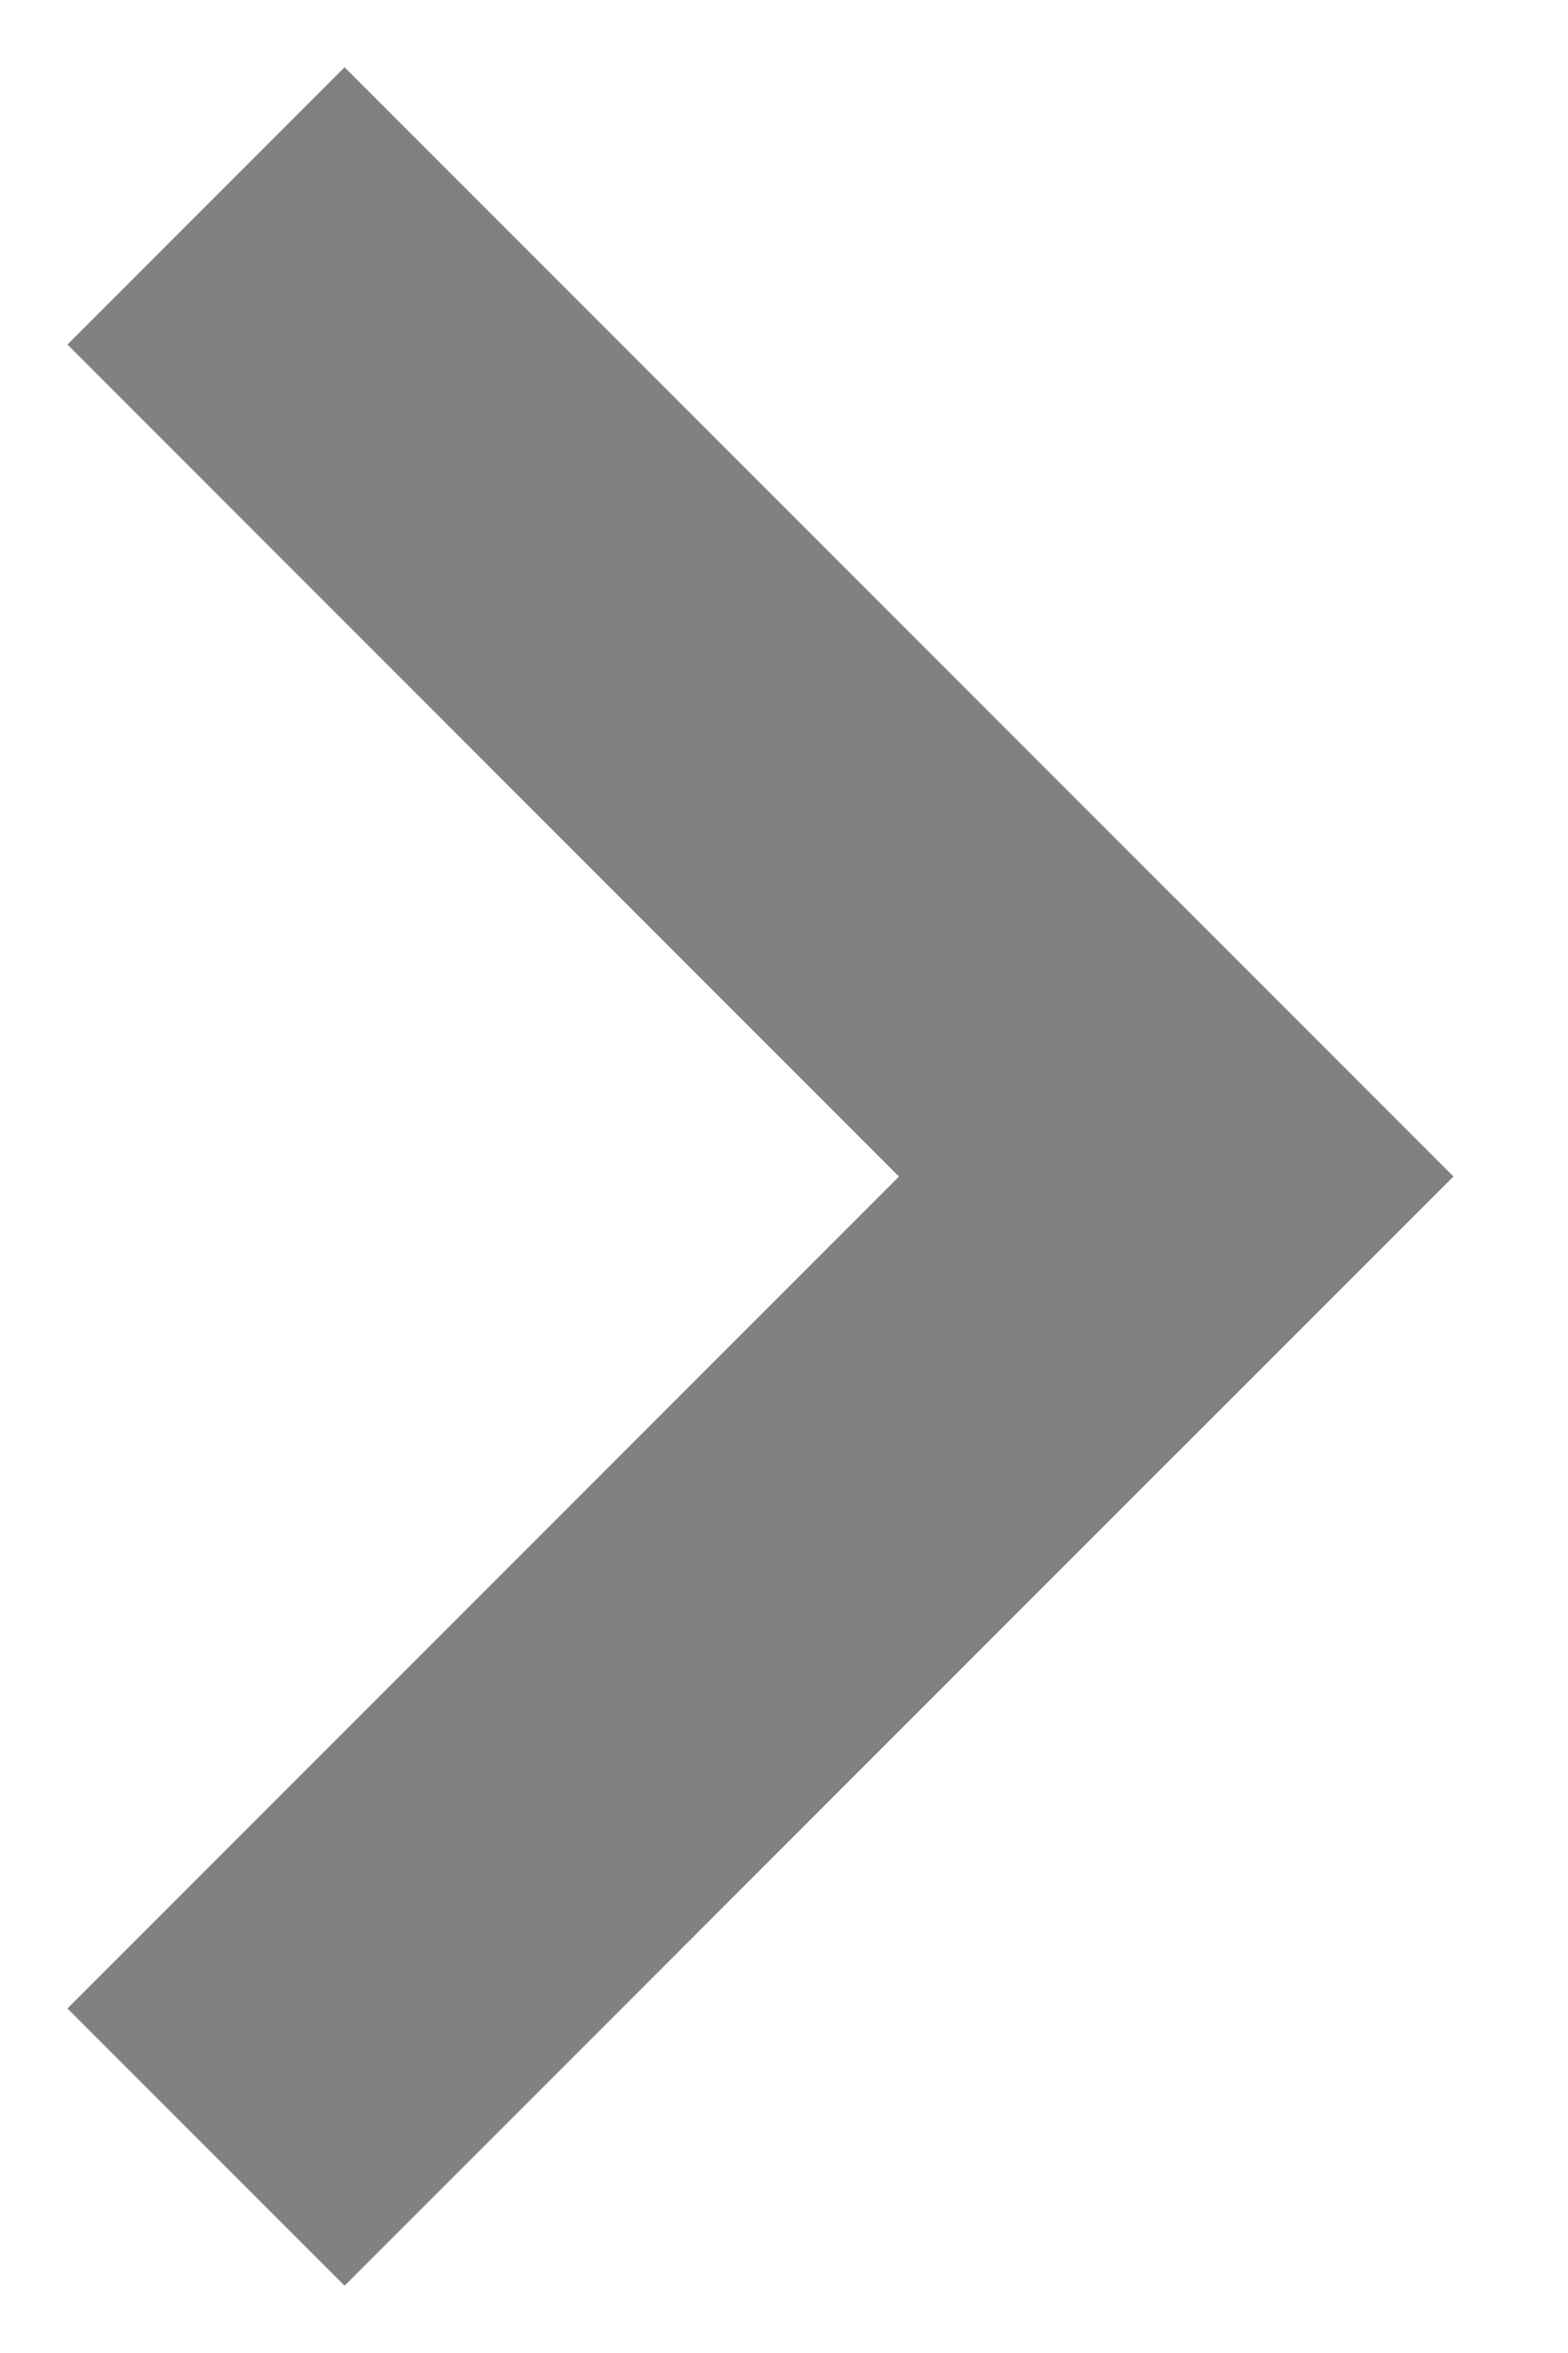 <svg width="8" height="12" viewBox="0 0 8 12" fill="none" xmlns="http://www.w3.org/2000/svg">
<path fill-rule="evenodd" clip-rule="evenodd" d="M1.758 0.343L7.415 6L6 7.414L0.344 1.757L1.758 0.343Z" fill="#818181"/>
<path fill-rule="evenodd" clip-rule="evenodd" d="M0.344 10.243L6.001 4.586L7.415 6L1.758 11.657L0.344 10.243Z" fill="#818181"/>
</svg>
